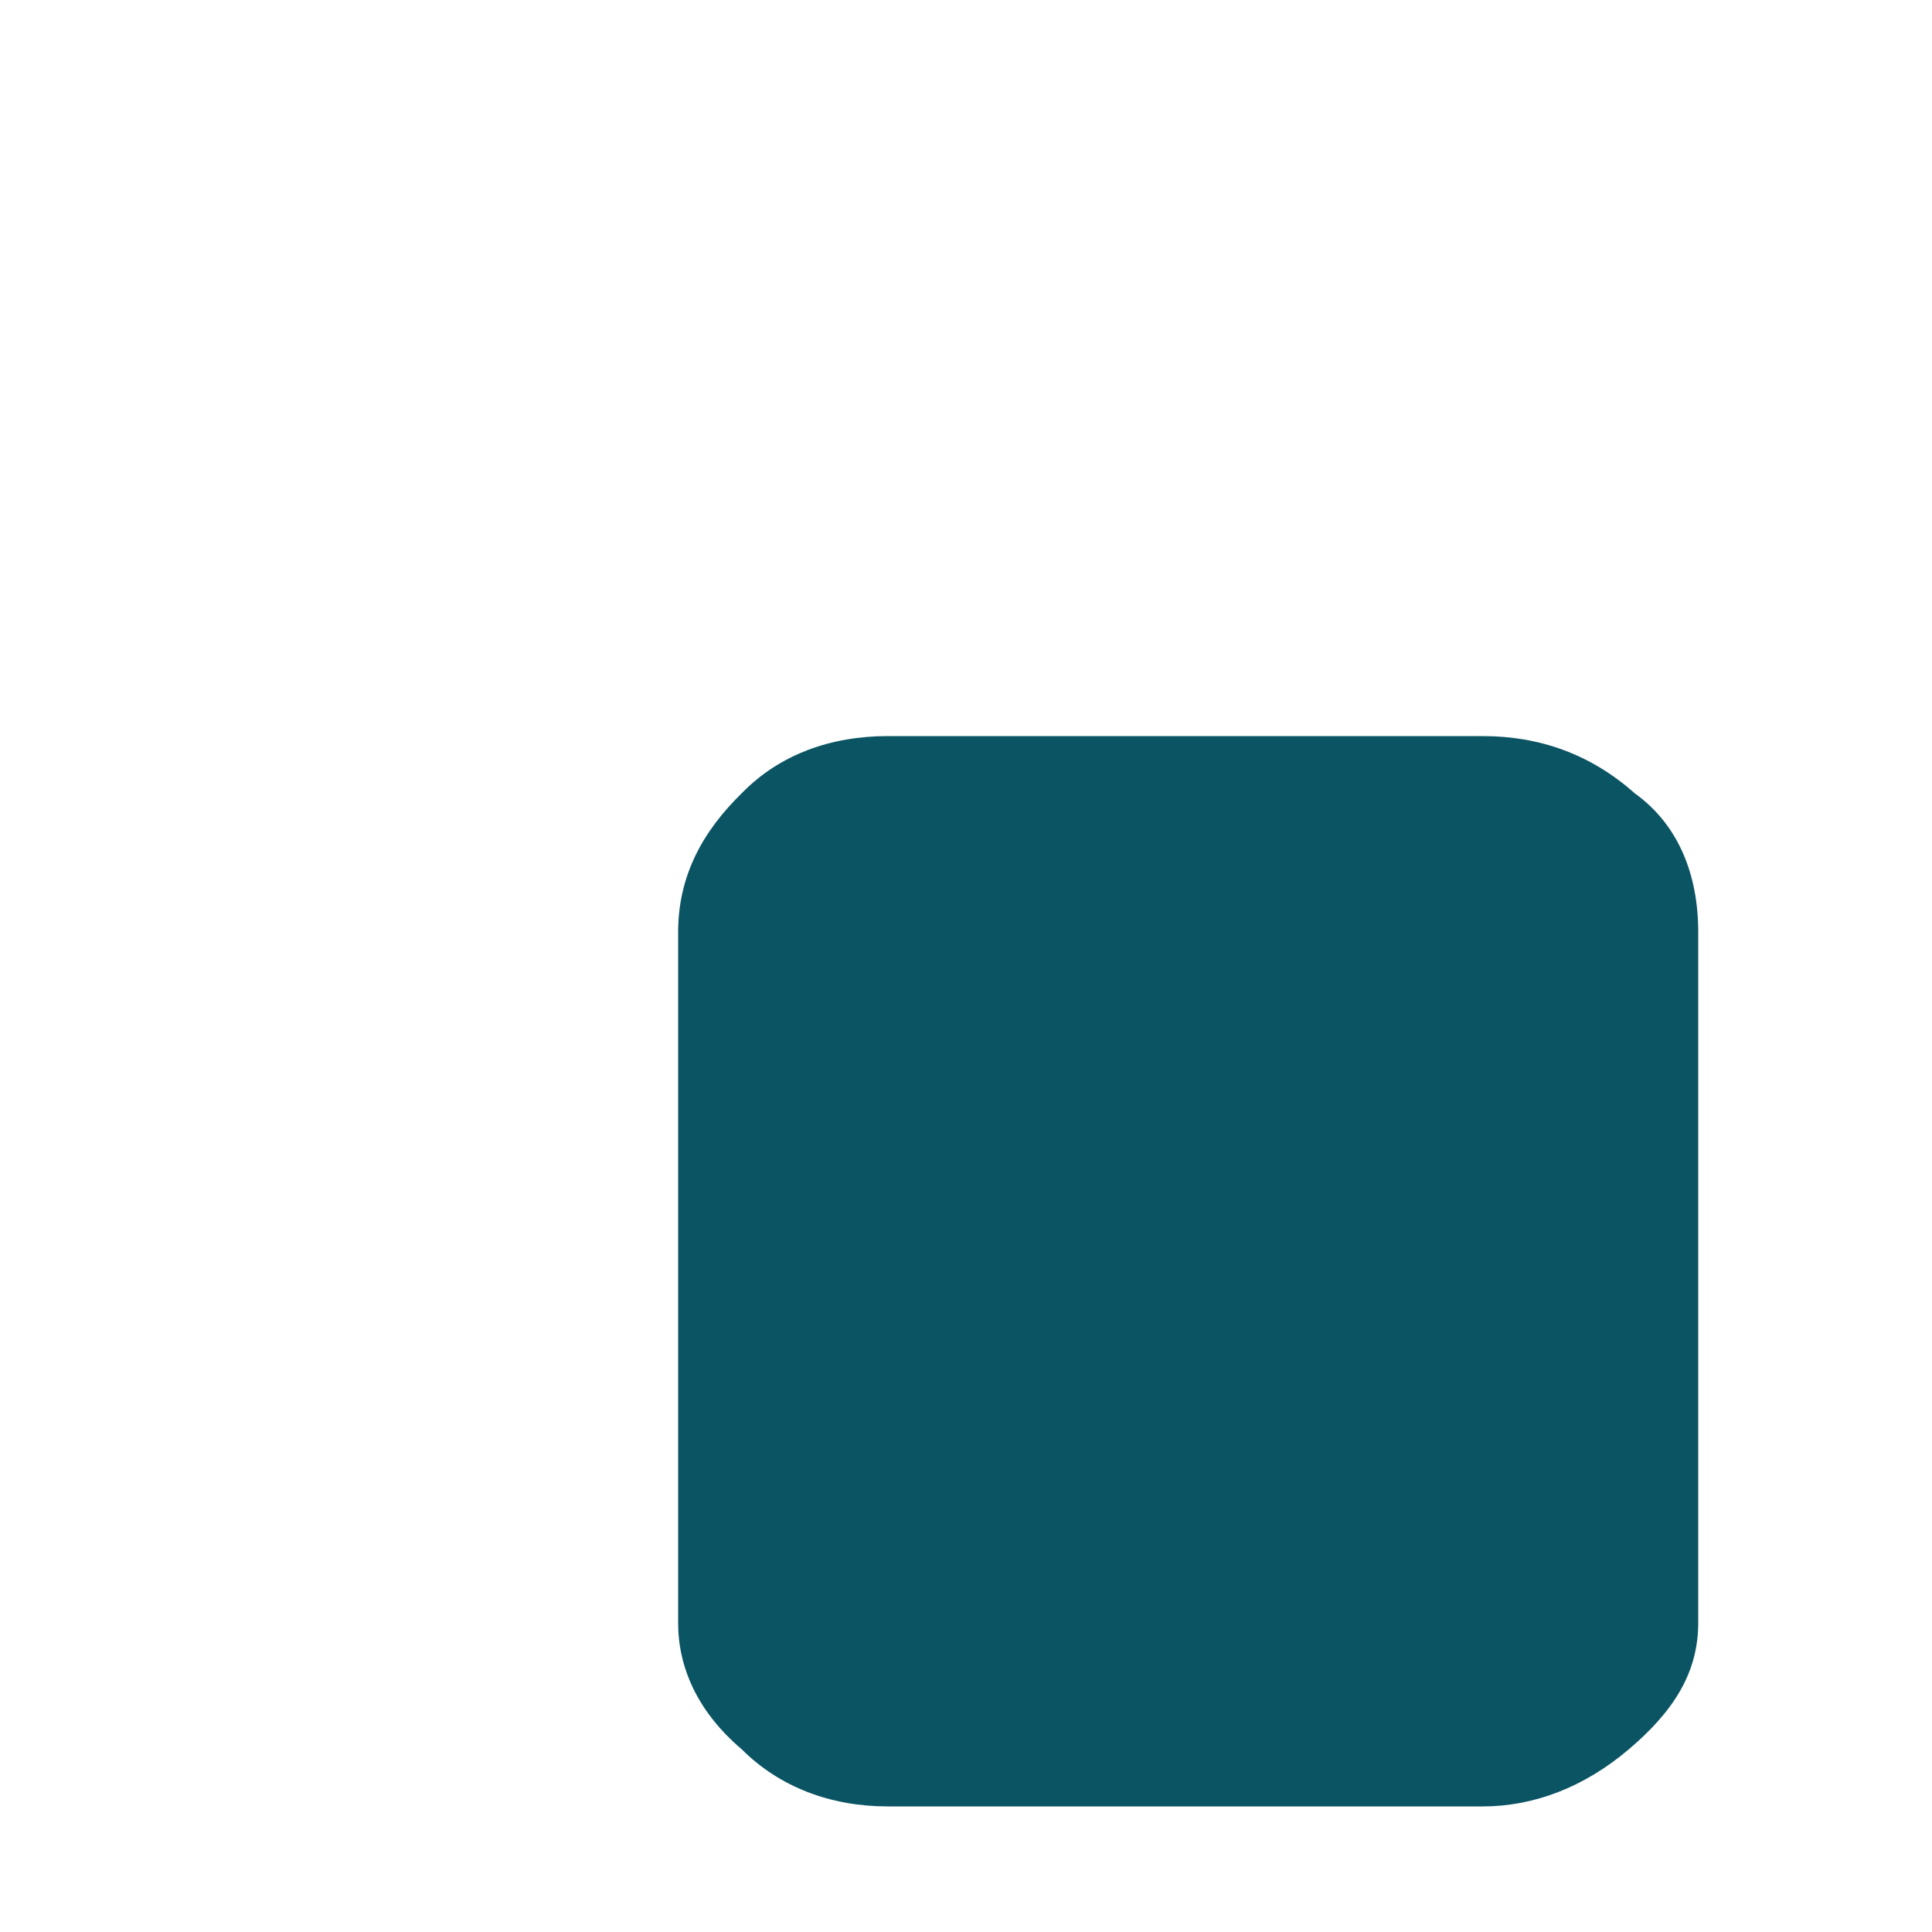 <svg xmlns="http://www.w3.org/2000/svg" width="2" height="2" viewBox="0 0 2 2" fill="none"><path d="M0.919 0.762C0.86 0.762 0.807 0.781 0.768 0.821C0.728 0.86 0.702 0.906 0.702 0.965V1.68C0.702 1.726 0.722 1.772 0.768 1.811C0.807 1.85 0.86 1.87 0.919 1.87H1.535C1.588 1.87 1.64 1.85 1.686 1.811C1.732 1.772 1.758 1.732 1.758 1.68V0.965C1.758 0.906 1.738 0.854 1.692 0.821C1.647 0.781 1.594 0.762 1.535 0.762H0.919Z" fill="#0B5463"></path></svg>
